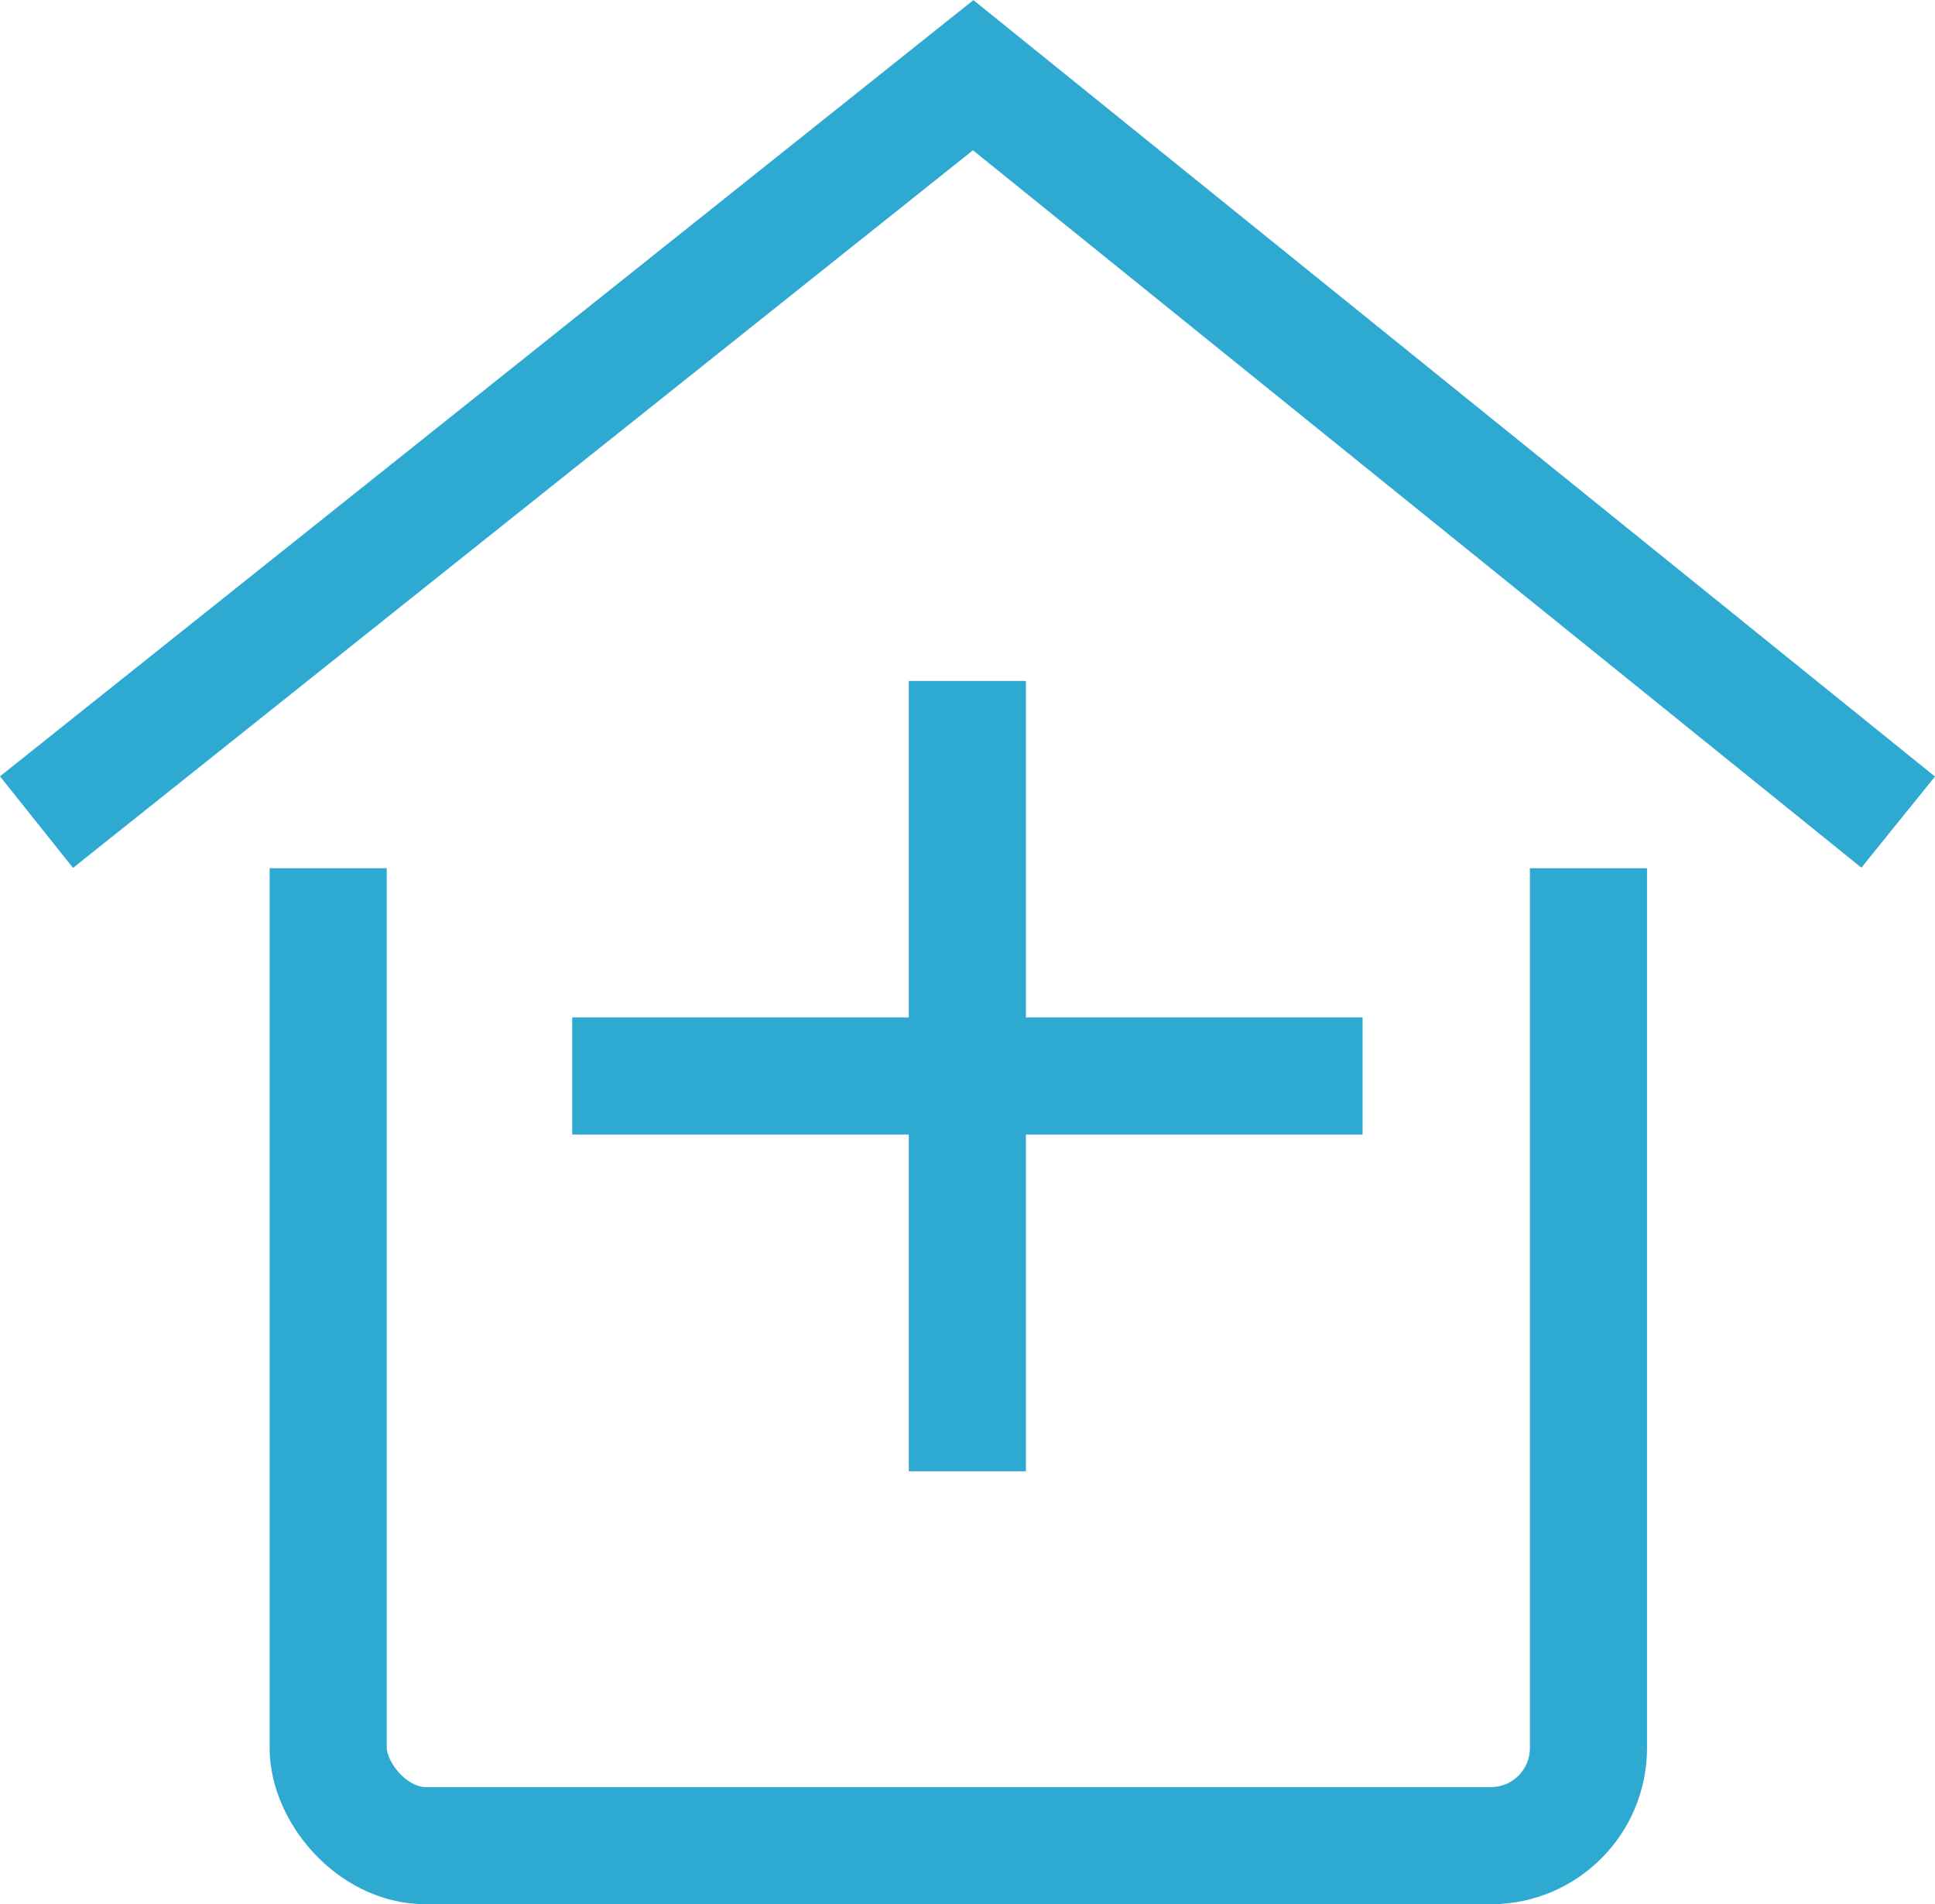 <svg xmlns="http://www.w3.org/2000/svg" xmlns:xlink="http://www.w3.org/1999/xlink" width="49.561" height="48.774" viewBox="0 0 49.561 48.774">
  <defs>
    <clipPath id="clip-path">
      <rect id="Rechteck_1779" data-name="Rechteck 1779" width="35.279" height="26.536" fill="#fff" opacity="0.427"/>
    </clipPath>
  </defs>
  <g id="Gruppe_11402" data-name="Gruppe 11402" transform="translate(-1569.804 -191.491)">
    <g id="Gruppe_maskieren_2954" data-name="Gruppe maskieren 2954" transform="translate(1576.71 213.729)" clip-path="url(#clip-path)">
      <g id="Rechteck_1778" data-name="Rechteck 1778" transform="translate(0 -4.964)" fill="none" stroke="#2ea9d1" stroke-width="3">
        <rect width="35.279" height="31.5" rx="4" stroke="none"/>
        <rect x="1.5" y="1.5" width="32.279" height="28.5" rx="2.5" fill="none"/>
      </g>
    </g>
    <path id="Pfad_3732" data-name="Pfad 3732" d="M2803.58-6851.8l23.991-19.131,23.692,19.131" transform="translate(-1232.841 7064.348)" fill="none" stroke="#2ea9d1" stroke-width="3"/>
    <path id="Pfad_3734" data-name="Pfad 3734" d="M2810.089-6857.1h20.244" transform="translate(-1225.629 7076.15)" fill="none" stroke="#2ea9d1" stroke-width="3"/>
    <path id="Pfad_3735" data-name="Pfad 3735" d="M0,0H20.244" transform="translate(1594.581 229.176) rotate(-90)" fill="none" stroke="#2ea9d1" stroke-width="3"/>
  </g>
</svg>
